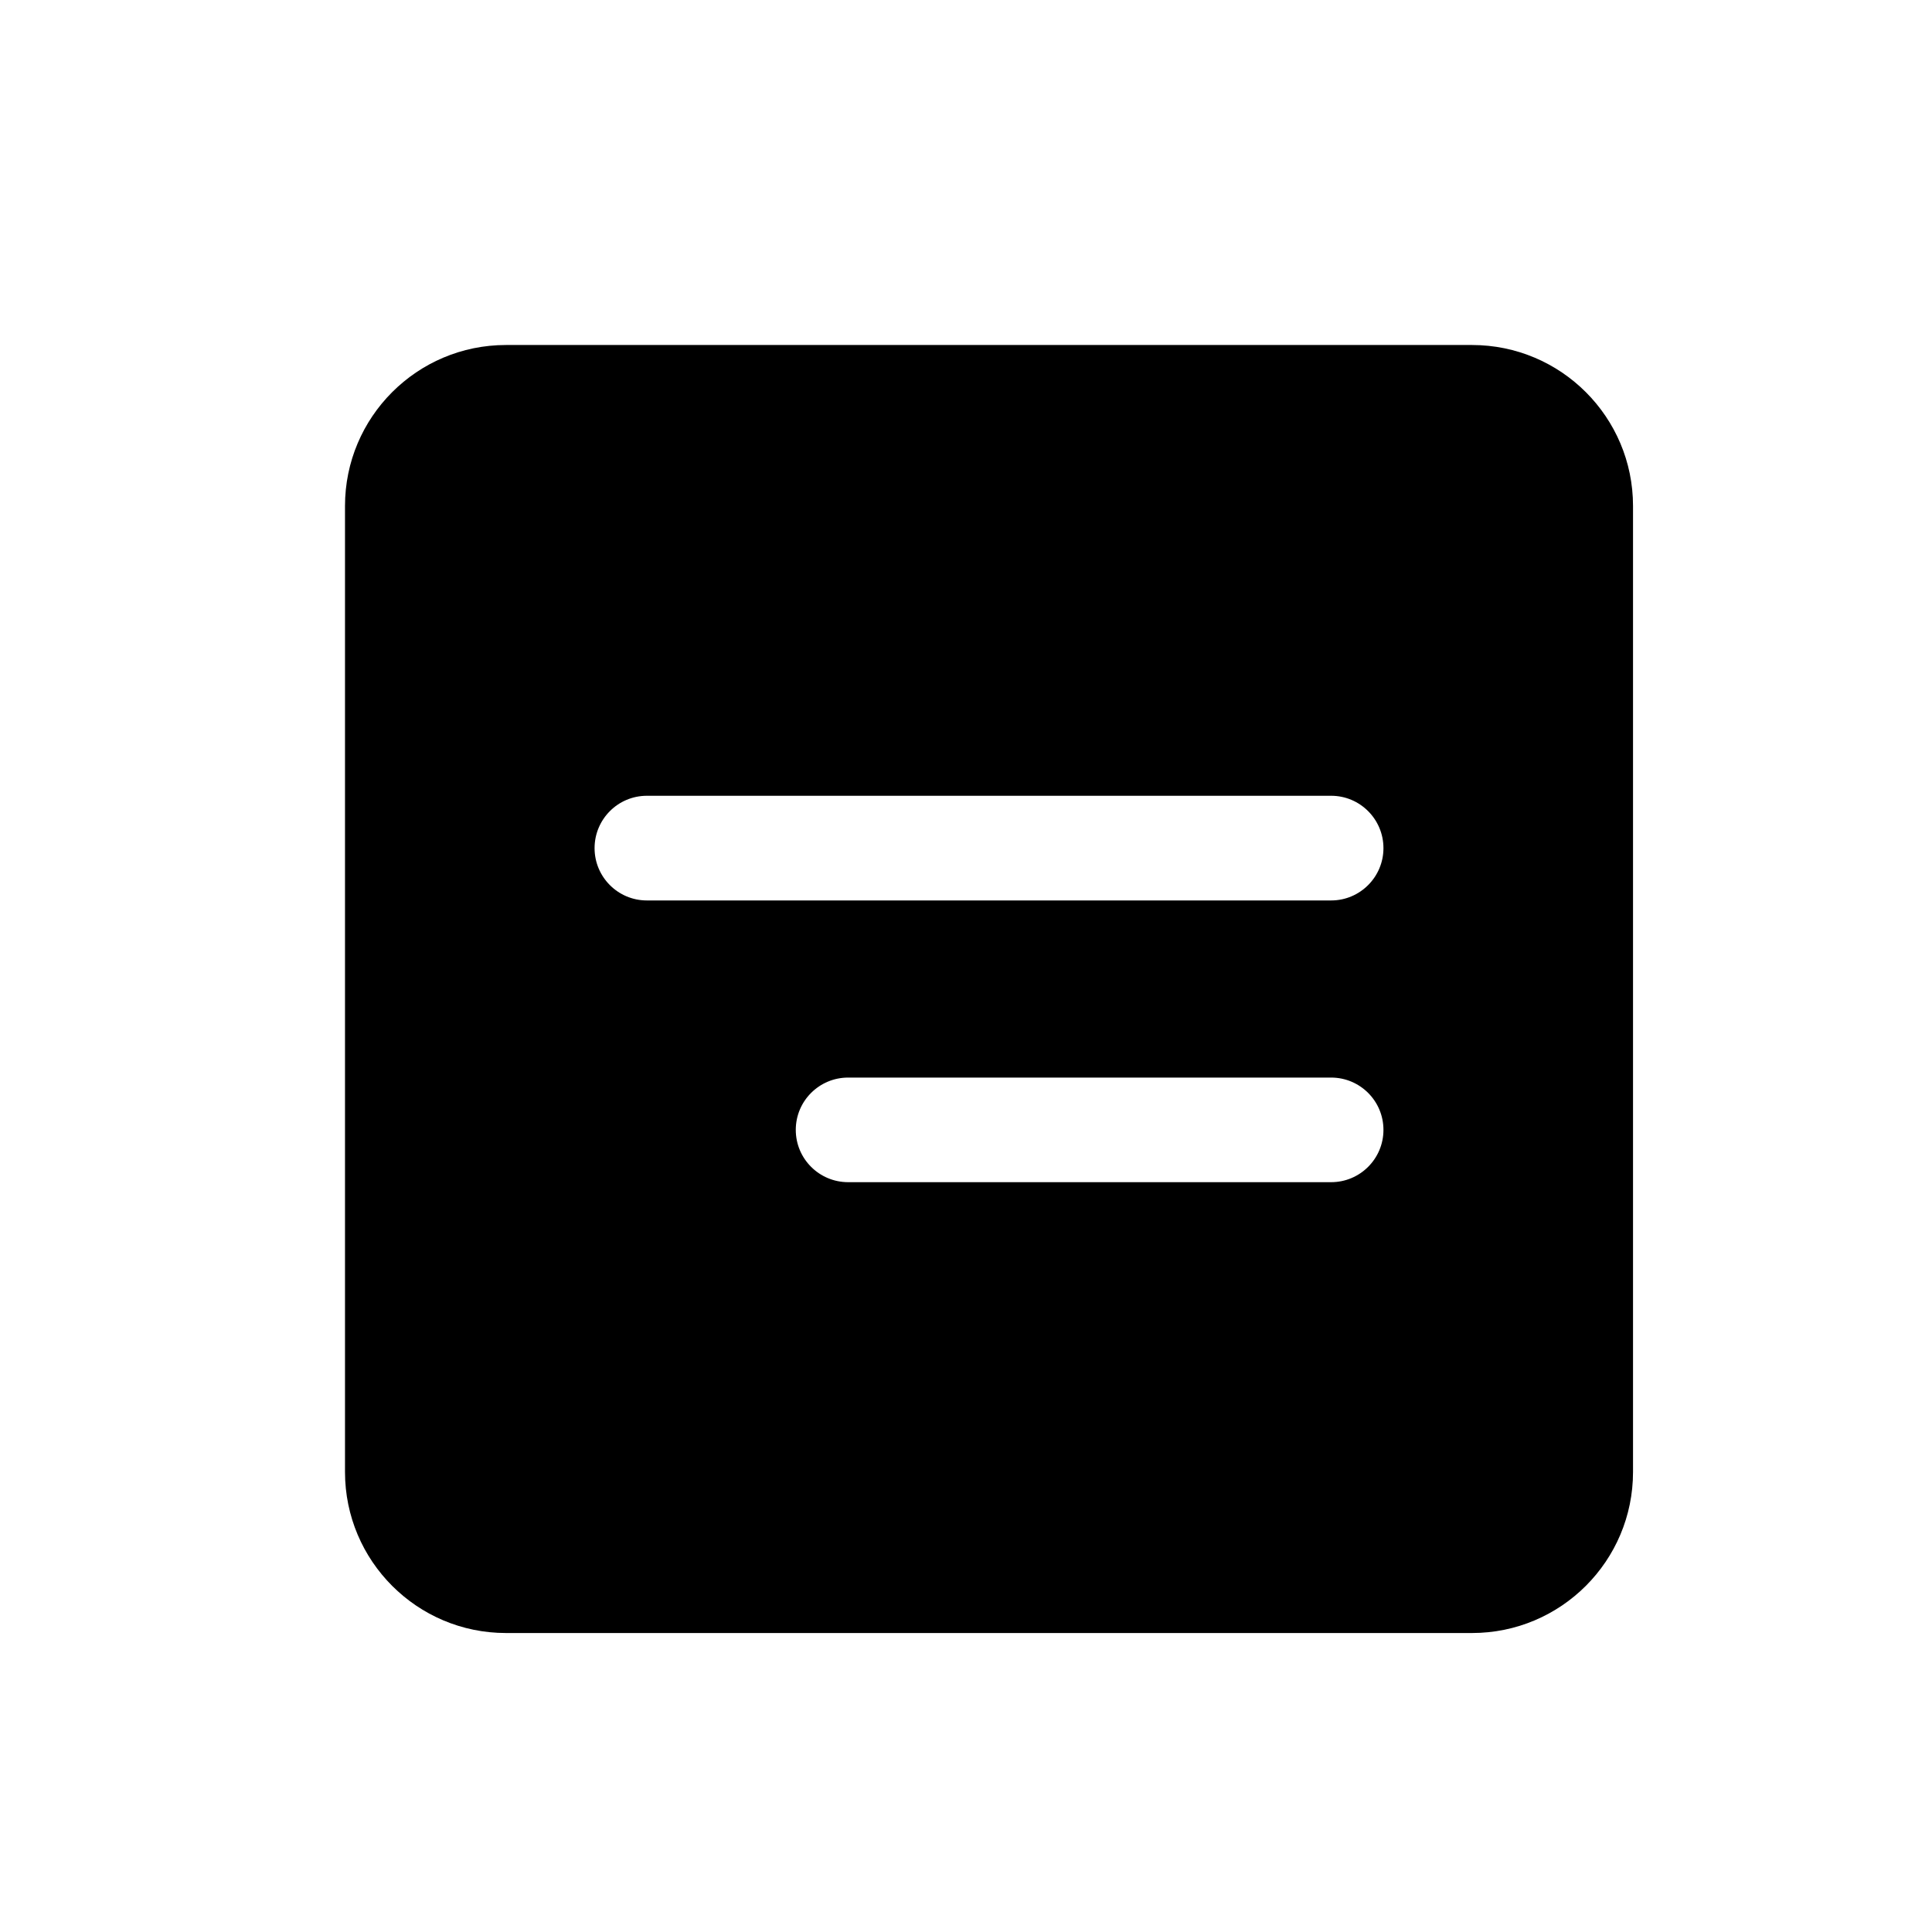 <svg width="28" height="28" viewBox="0 0 28 28" fill="none" xmlns="http://www.w3.org/2000/svg">
<path fill-rule="evenodd" clip-rule="evenodd" d="M5 7.333C5 6.045 6.045 5 7.333 5H21.333C22.622 5 23.667 6.045 23.667 7.333V21.333C23.667 22.622 22.622 23.667 21.333 23.667H7.333C6.045 23.667 5 22.622 5 21.333V7.333ZM8.617 12.292C8.617 11.873 8.956 11.533 9.375 11.533H19.292C19.71 11.533 20.05 11.873 20.05 12.292C20.05 12.71 19.71 13.05 19.292 13.05H9.375C8.956 13.05 8.617 12.71 8.617 12.292ZM12.292 15.617C11.873 15.617 11.533 15.956 11.533 16.375C11.533 16.794 11.873 17.133 12.292 17.133H19.292C19.71 17.133 20.05 16.794 20.05 16.375C20.05 15.956 19.71 15.617 19.292 15.617H12.292Z" fill="black"/>
</svg>
